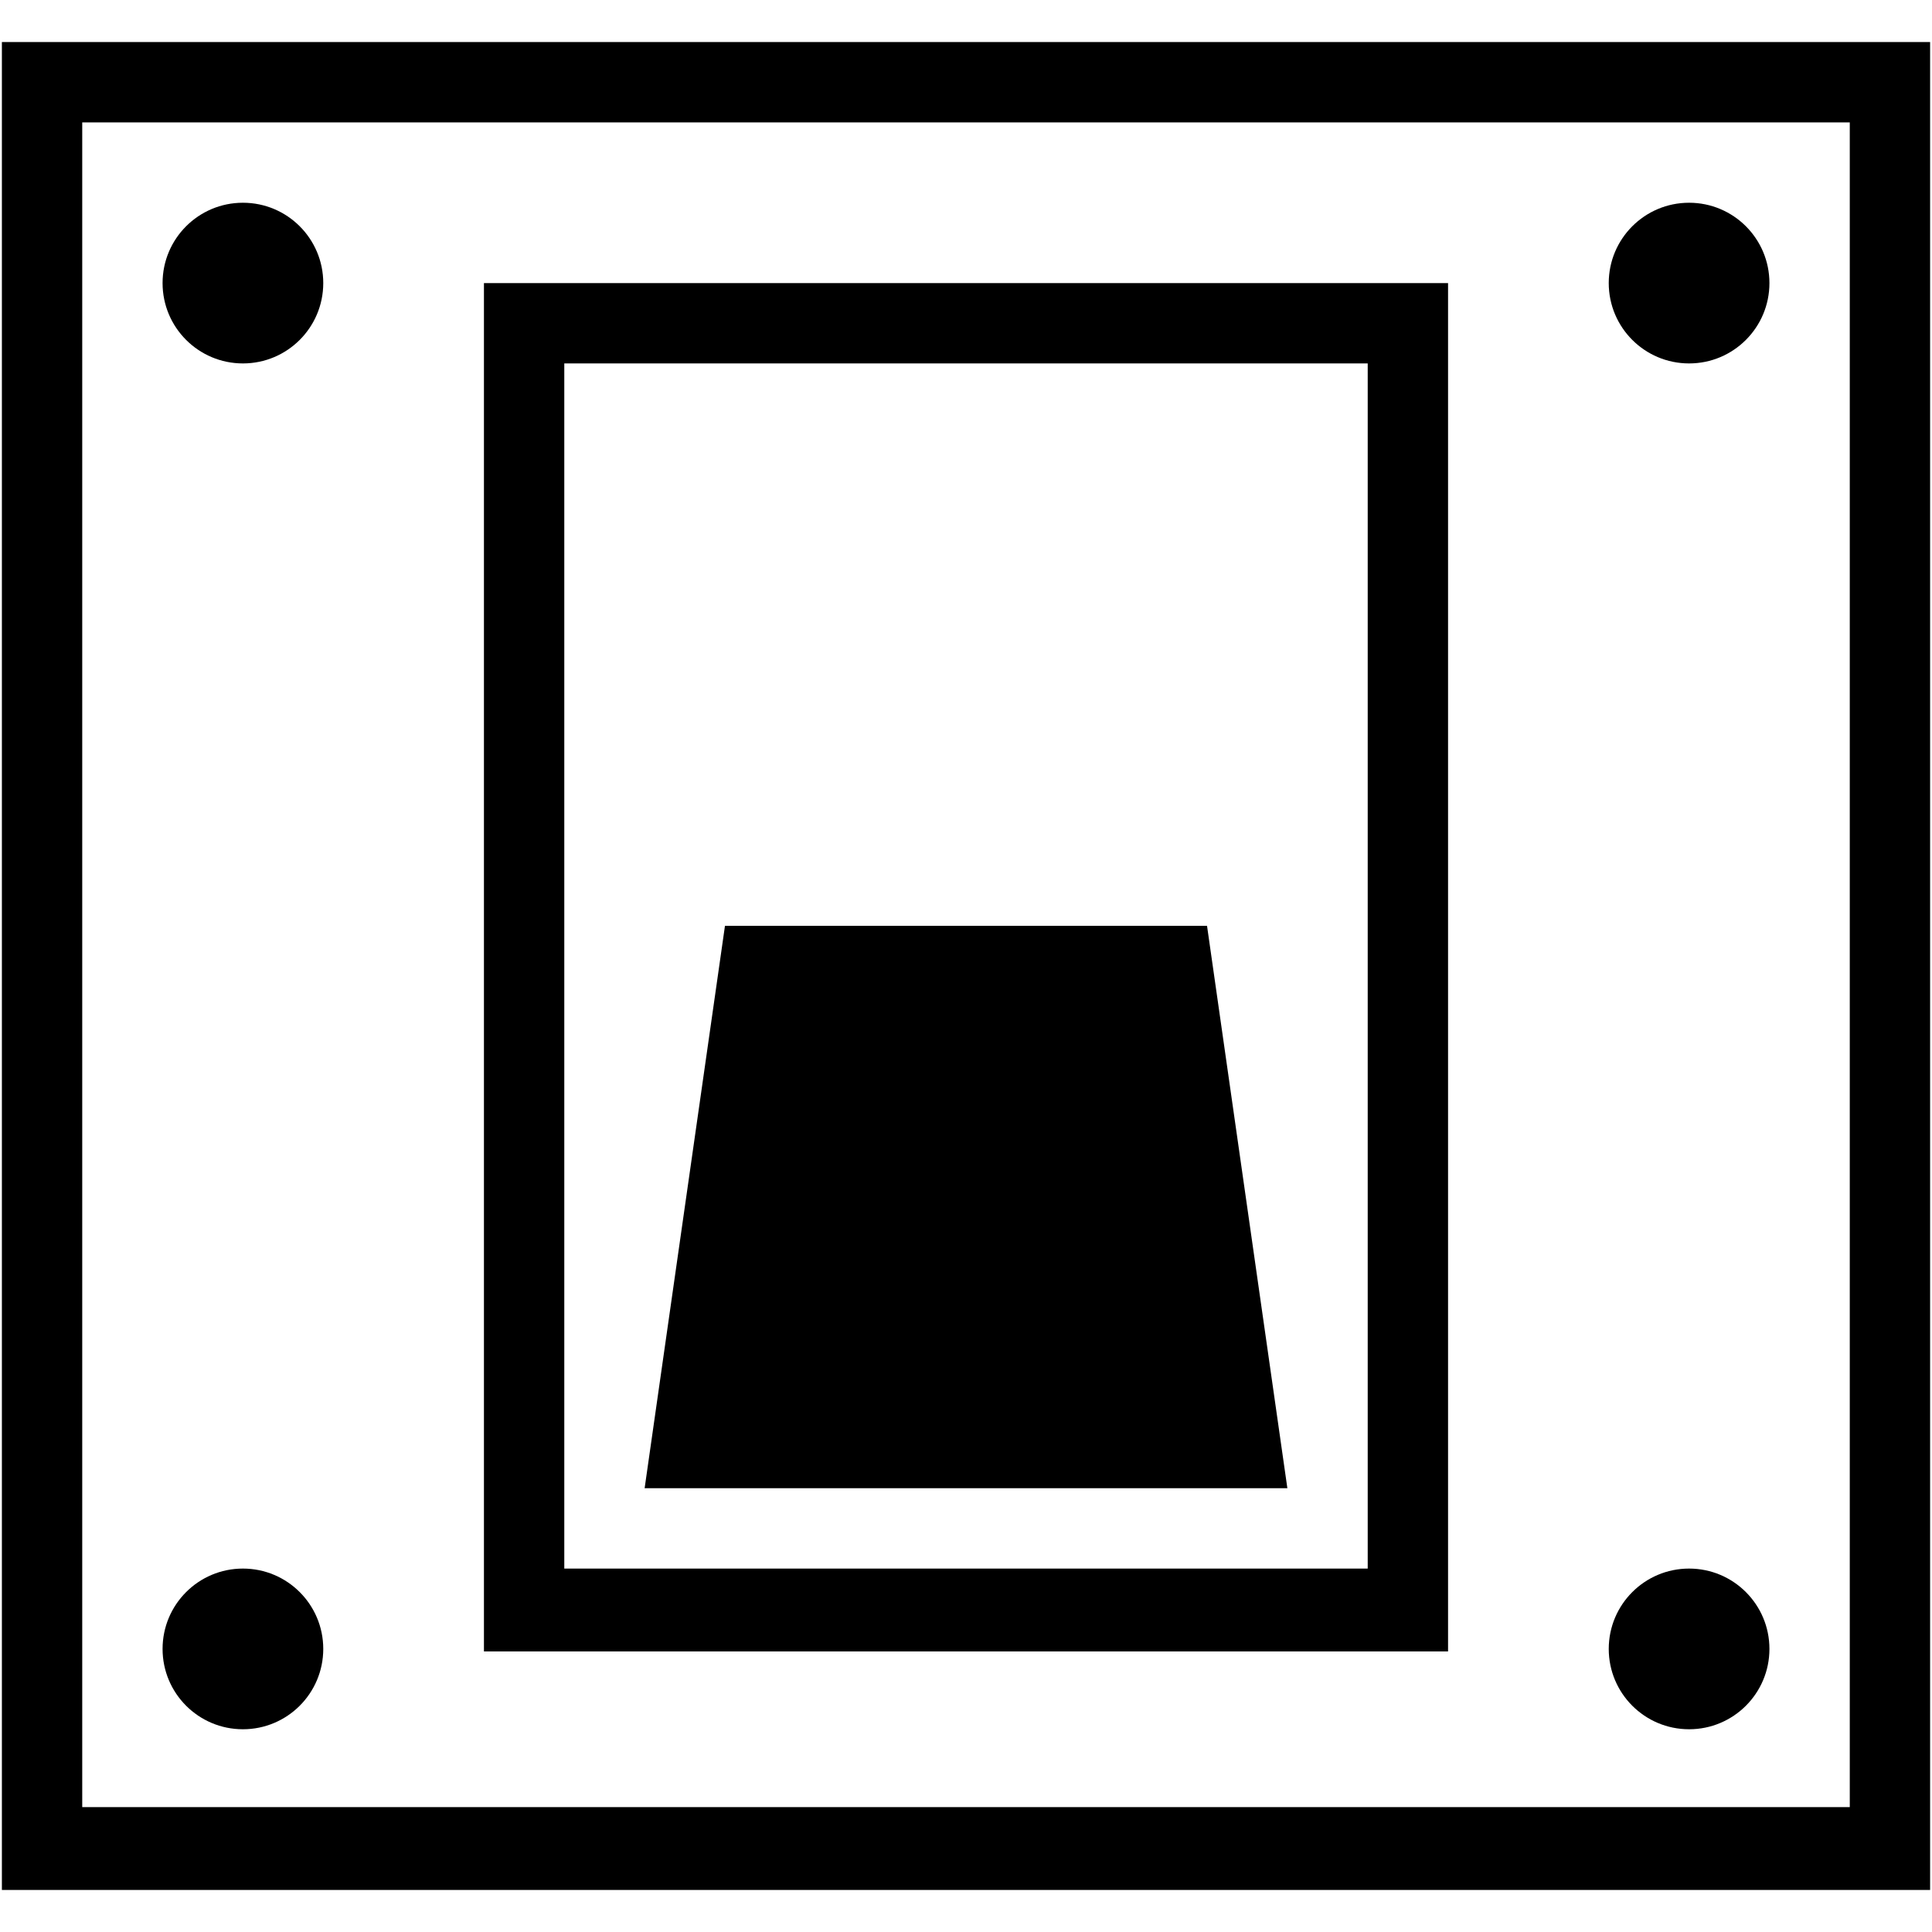 <?xml version="1.0" encoding="iso-8859-1"?>
<!DOCTYPE svg PUBLIC "-//W3C//DTD SVG 1.1//EN" "http://www.w3.org/Graphics/SVG/1.1/DTD/svg11.dtd">
<svg 
 version="1.1" xmlns="http://www.w3.org/2000/svg" xmlns:xlink="http://www.w3.org/1999/xlink" x="0px" y="0px" width="512px"
	 height="512px" viewBox="0 0 512 512" style="enable-background:new 0 0 512 512;" xml:space="preserve"
><g id="afcae5a789ccd549f9c6e2a2f80c521b"><g></g><path style="display: inline;" d="M426.334,436.98c0-11.761,9.531-21.292,21.292-21.292c11.76,0,21.292,9.531,21.292,21.292
		s-9.532,21.292-21.292,21.292C435.865,458.272,426.334,448.741,426.334,436.98z M447.626,96.313
		c11.76,0,21.292-9.532,21.292-21.292c0-11.76-9.532-21.292-21.292-21.292c-11.761,0-21.292,9.532-21.292,21.292
		C426.334,86.781,435.865,96.313,447.626,96.313z M64.375,458.272c11.76,0,21.292-9.531,21.292-21.292s-9.531-21.292-21.292-21.292
		s-21.292,9.531-21.292,21.292S52.615,458.272,64.375,458.272z M64.375,96.313c11.76,0,21.292-9.532,21.292-21.292
		c0-11.76-9.531-21.292-21.292-21.292S43.083,63.26,43.083,75.02C43.083,86.781,52.615,96.313,64.375,96.313z M128.25,437.646V75.02
		h255.501v362.625H128.25z M149.542,415.688h212.917V96.313H149.542V415.688z M192.125,245.354l-21.292,149.042h170.334
		l-21.292-149.042H192.125z M0.5,500.854V32.438V11.146h21.292h468.417H511.5v21.292v468.417H0.5z M21.792,32.438v446.46h468.417
		V32.438H21.792z"></path></g></svg>